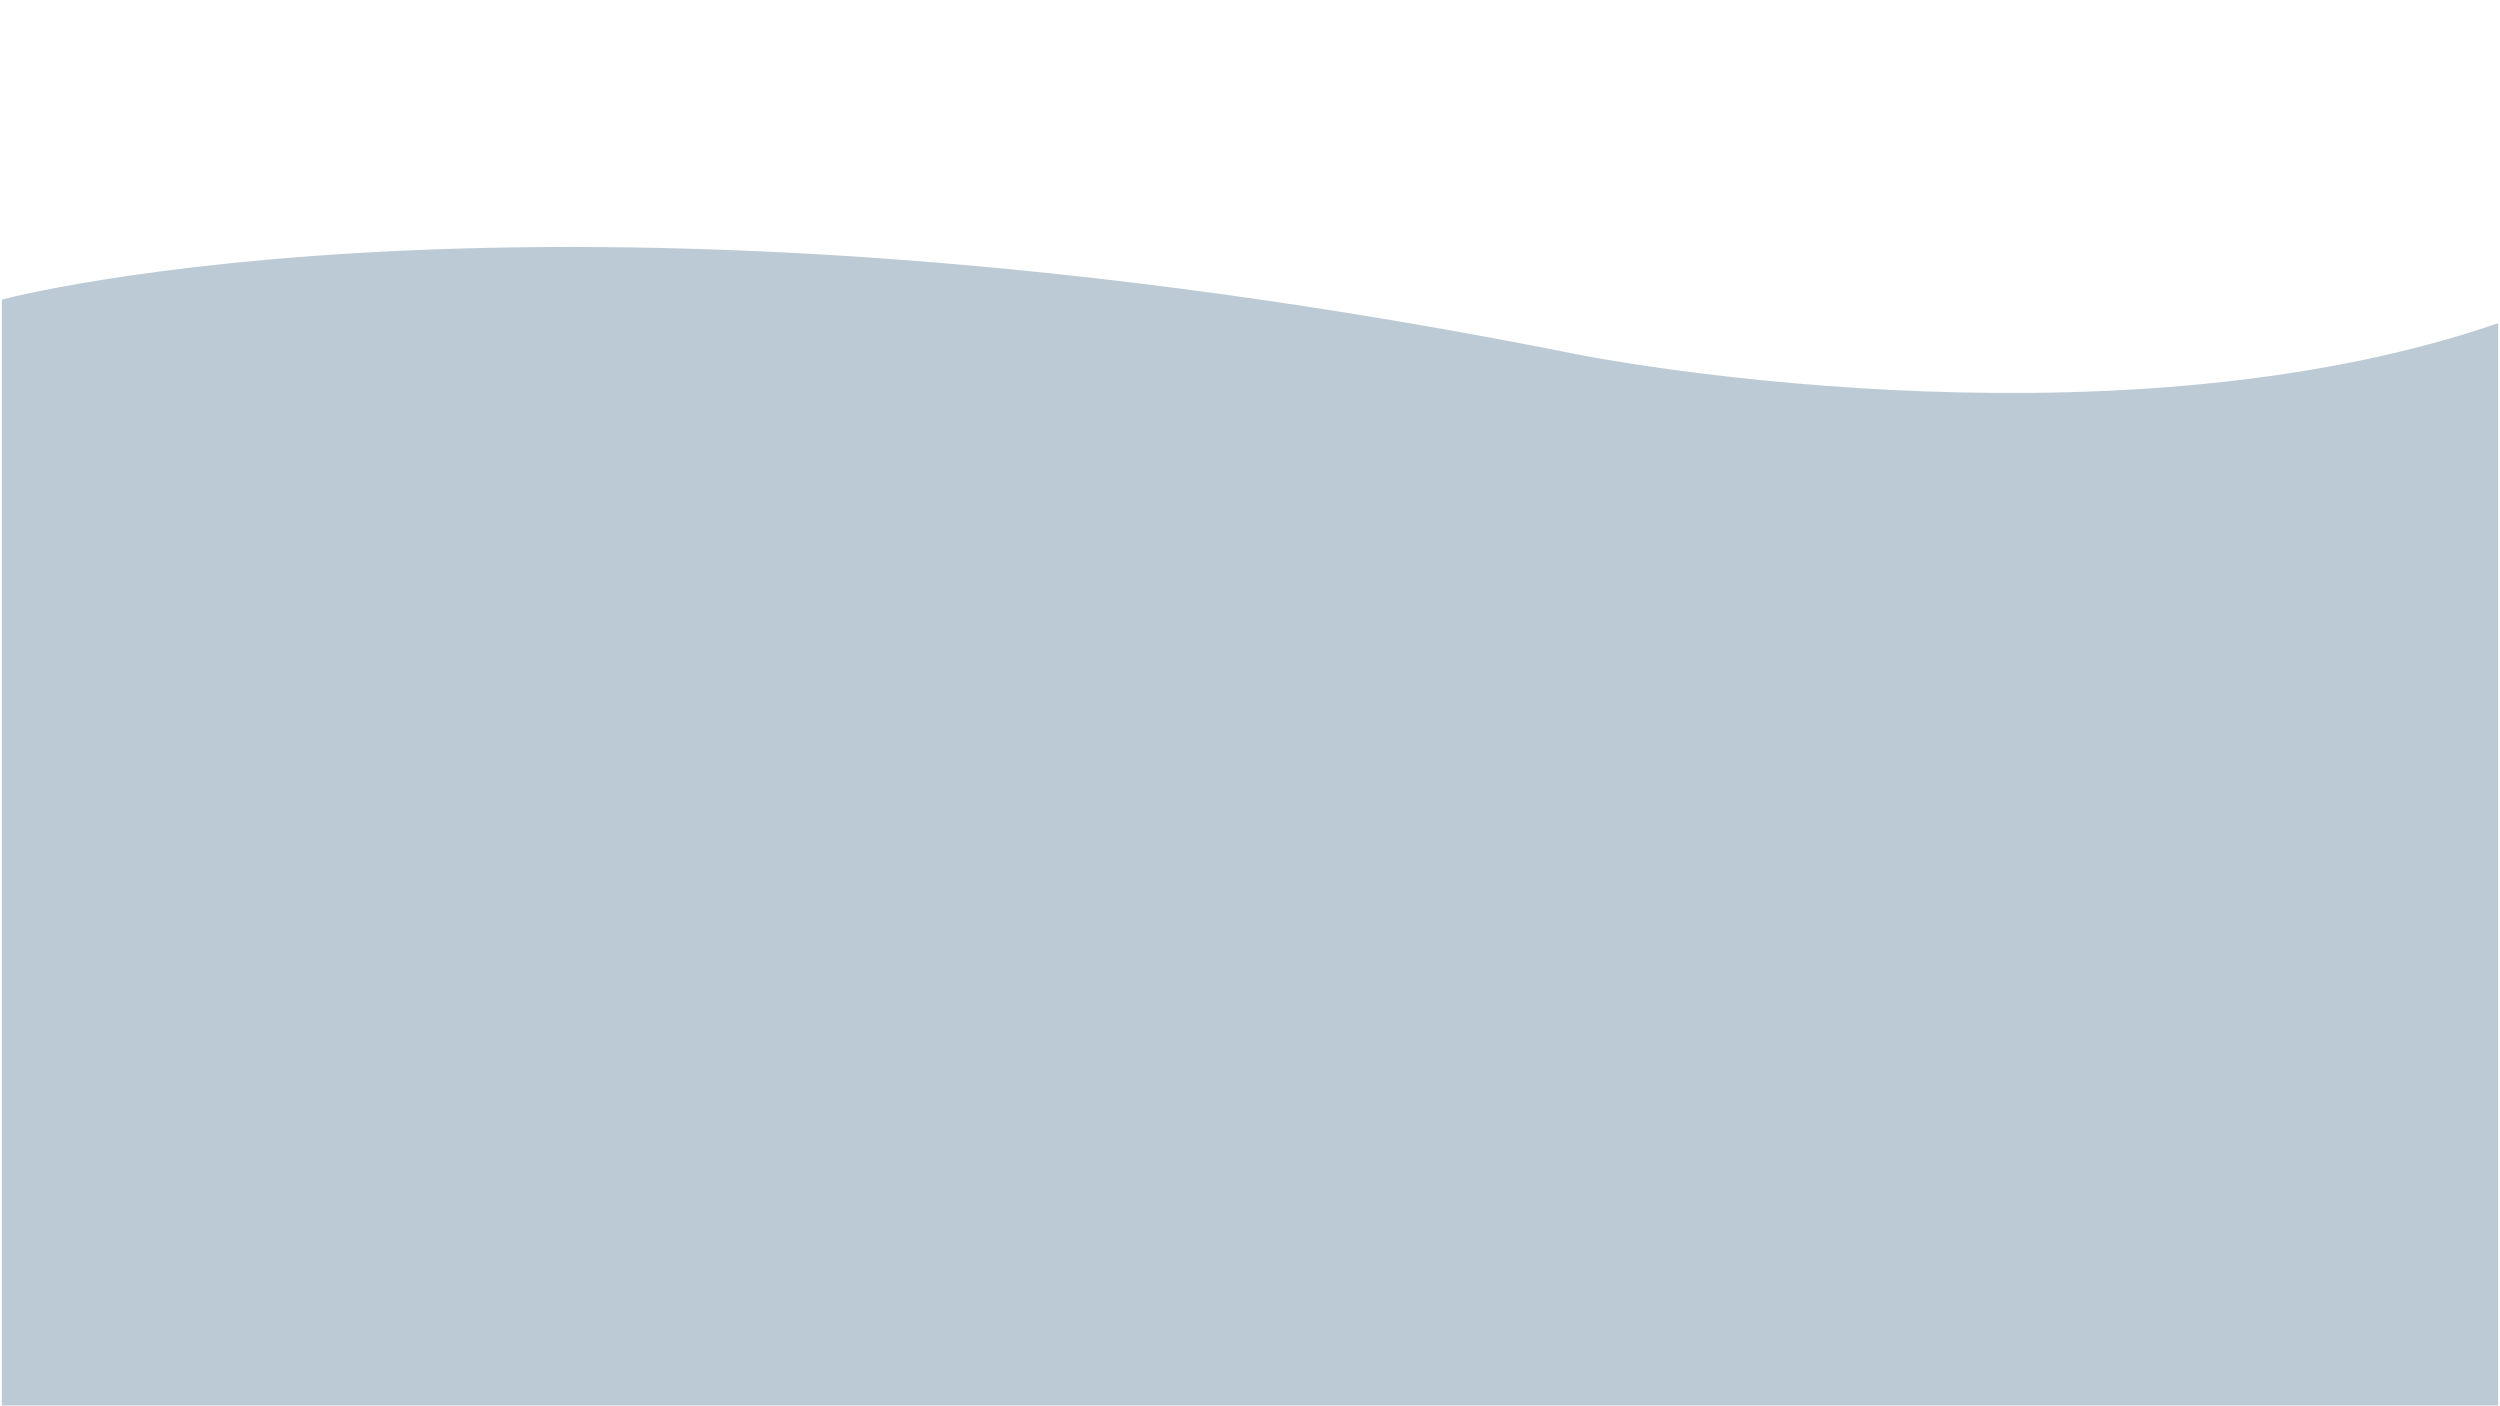 <?xml version="1.0" encoding="utf-8"?>
<!-- Generator: Adobe Illustrator 22.0.0, SVG Export Plug-In . SVG Version: 6.00 Build 0)  -->
<svg version="1.1" id="图层_1" xmlns="http://www.w3.org/2000/svg" xmlns:xlink="http://www.w3.org/1999/xlink" x="0px" y="0px"
	 viewBox="0 0 1366 768" style="enable-background:new 0 0 1366 768;" xml:space="preserve">
<style type="text/css">
	.st0{opacity:0.56;fill:#88A1B7;}
</style>
<path class="st0" d="M1365,176.6V768H1V163.7c0,0,303.6-81.7,862.7,30.3C863.7,194.1,1149.9,250.6,1365,176.6z"/>
</svg>
